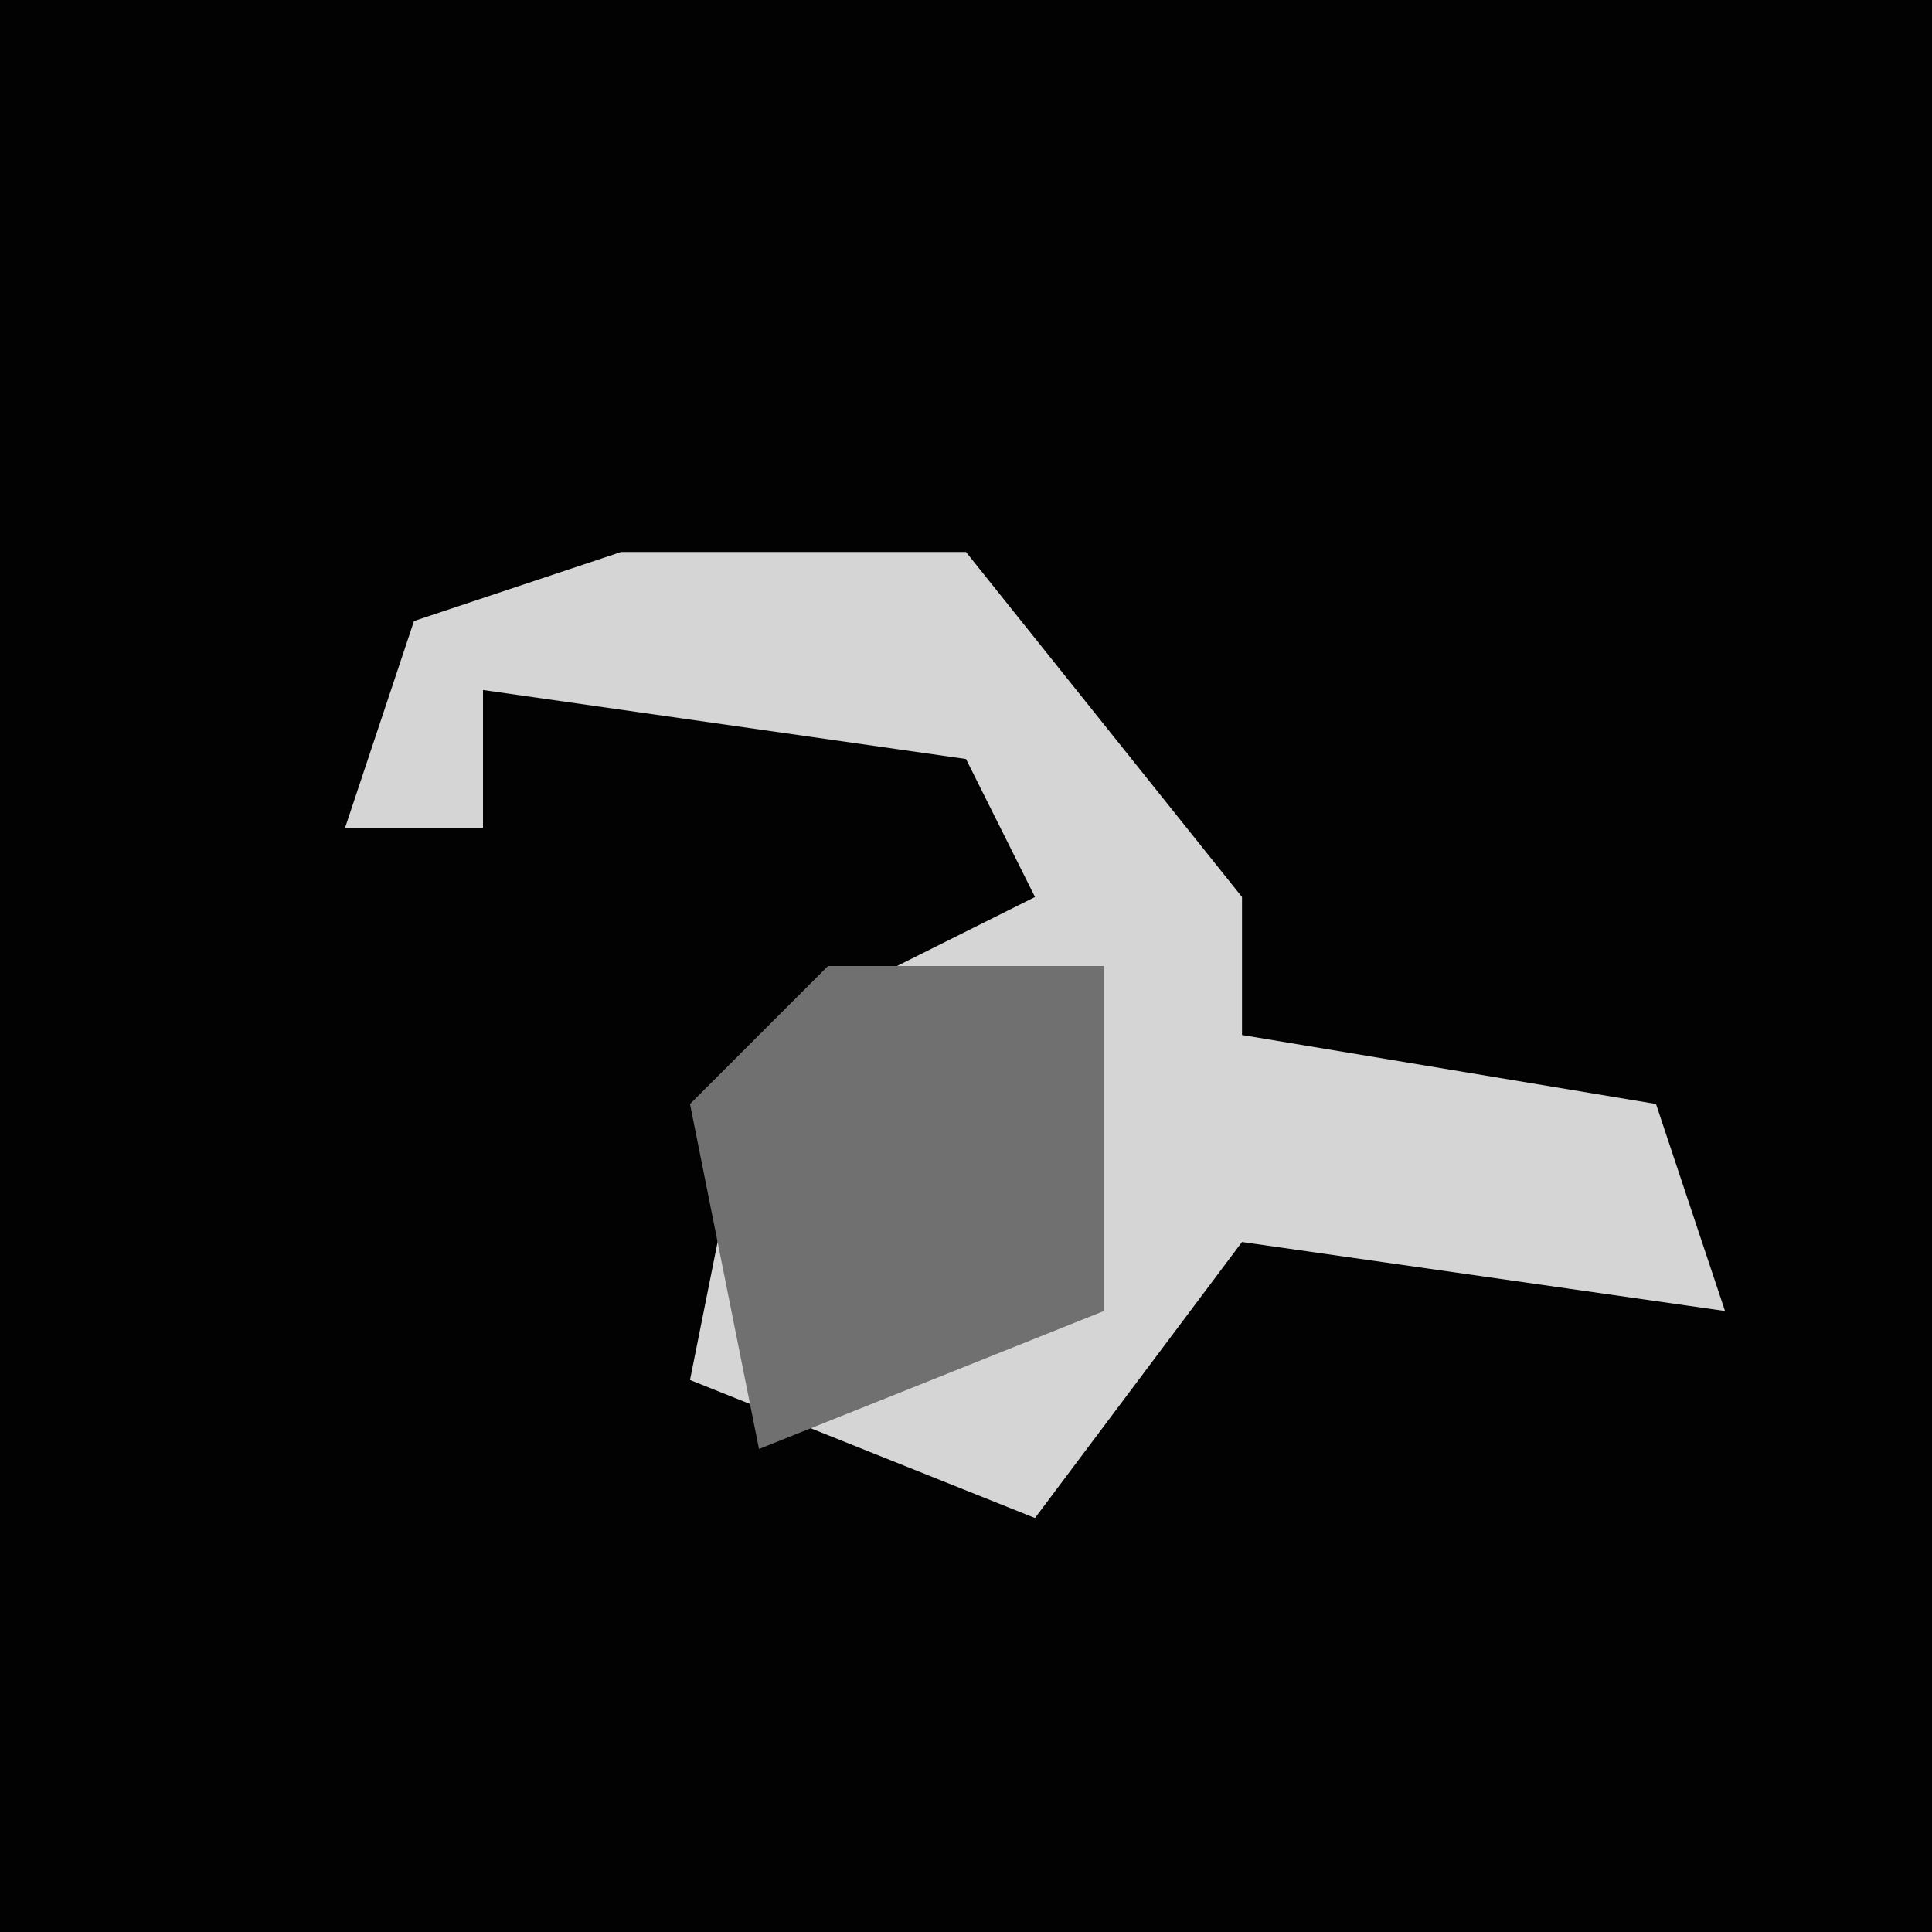 <?xml version="1.0" encoding="UTF-8"?>
<svg version="1.1" xmlns="http://www.w3.org/2000/svg" width="28" height="28">
<path d="M0,0 L28,0 L28,28 L0,28 Z " fill="#020202" transform="translate(0,0)"/>
<path d="M0,0 L5,0 L9,5 L9,7 L15,8 L16,11 L9,10 L6,14 L1,12 L2,7 L6,5 L5,3 L-2,2 L-2,4 L-4,4 L-3,1 Z " fill="#D5D5D5" transform="translate(9,8)"/>
<path d="M0,0 L4,0 L4,5 L-1,7 L-2,2 Z " fill="#707070" transform="translate(12,14)"/>
</svg>
